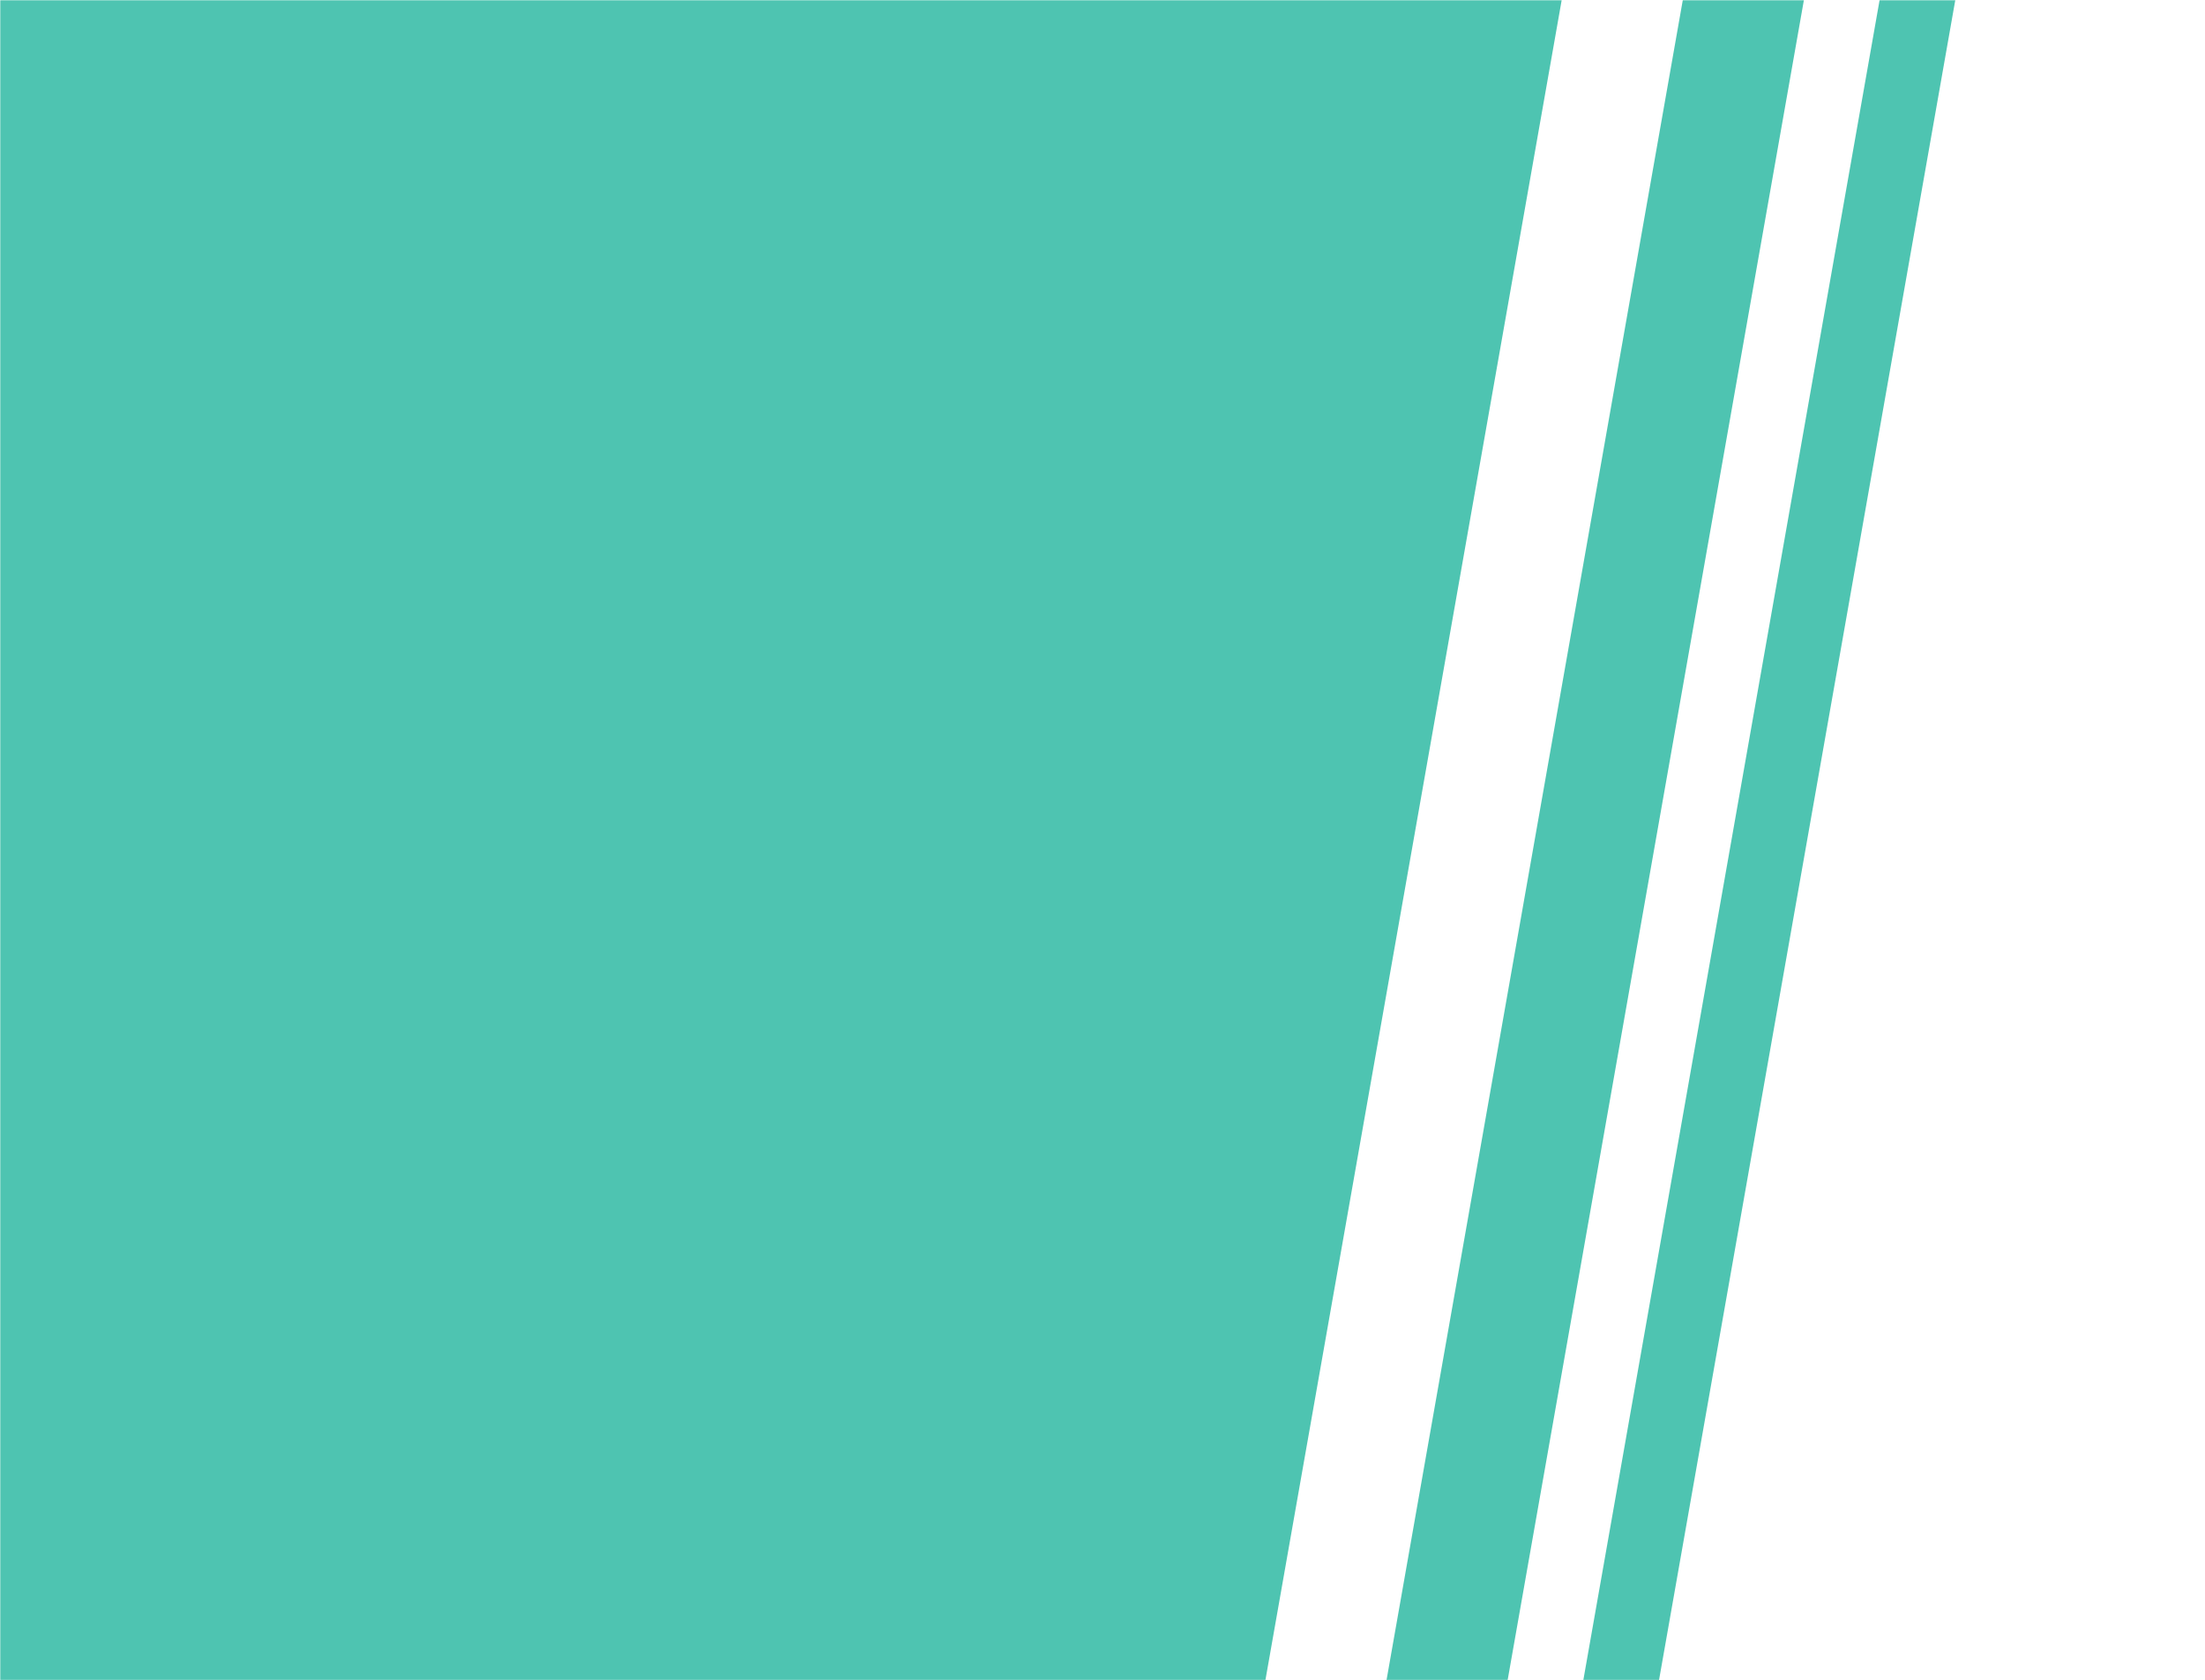 <svg width="925" height="705" viewBox="0 0 925 705" fill="none" xmlns="http://www.w3.org/2000/svg">
<g clip-path="url(#clip0_154_20)">
<mask id="mask0_154_20" style="mask-type:alpha" maskUnits="userSpaceOnUse" x="0" y="0" width="925" height="705">
<path d="M925 0H0V705H925V0Z" fill="#D9D9D9"/>
</mask>
<g mask="url(#mask0_154_20)">
<path d="M686.47 -177.706L49.618 -290L-245.988 1386.47L390.863 1498.76L686.47 -177.706Z" fill="#4EC4B1"/>
<path d="M785.016 -160.33L735.743 -169.018L440.137 1507.45L489.41 1516.14L785.016 -160.33Z" fill="#4EC4B1"/>
<path d="M846.608 -149.469L815.812 -154.899L520.206 1521.57L551.001 1527L846.608 -149.469Z" fill="#4EC4B1"/>
</g>
</g>
<defs>
<clipPath id="clip0_154_20">
<rect width="925" height="705" fill="white"/>
</clipPath>
</defs>
</svg>
